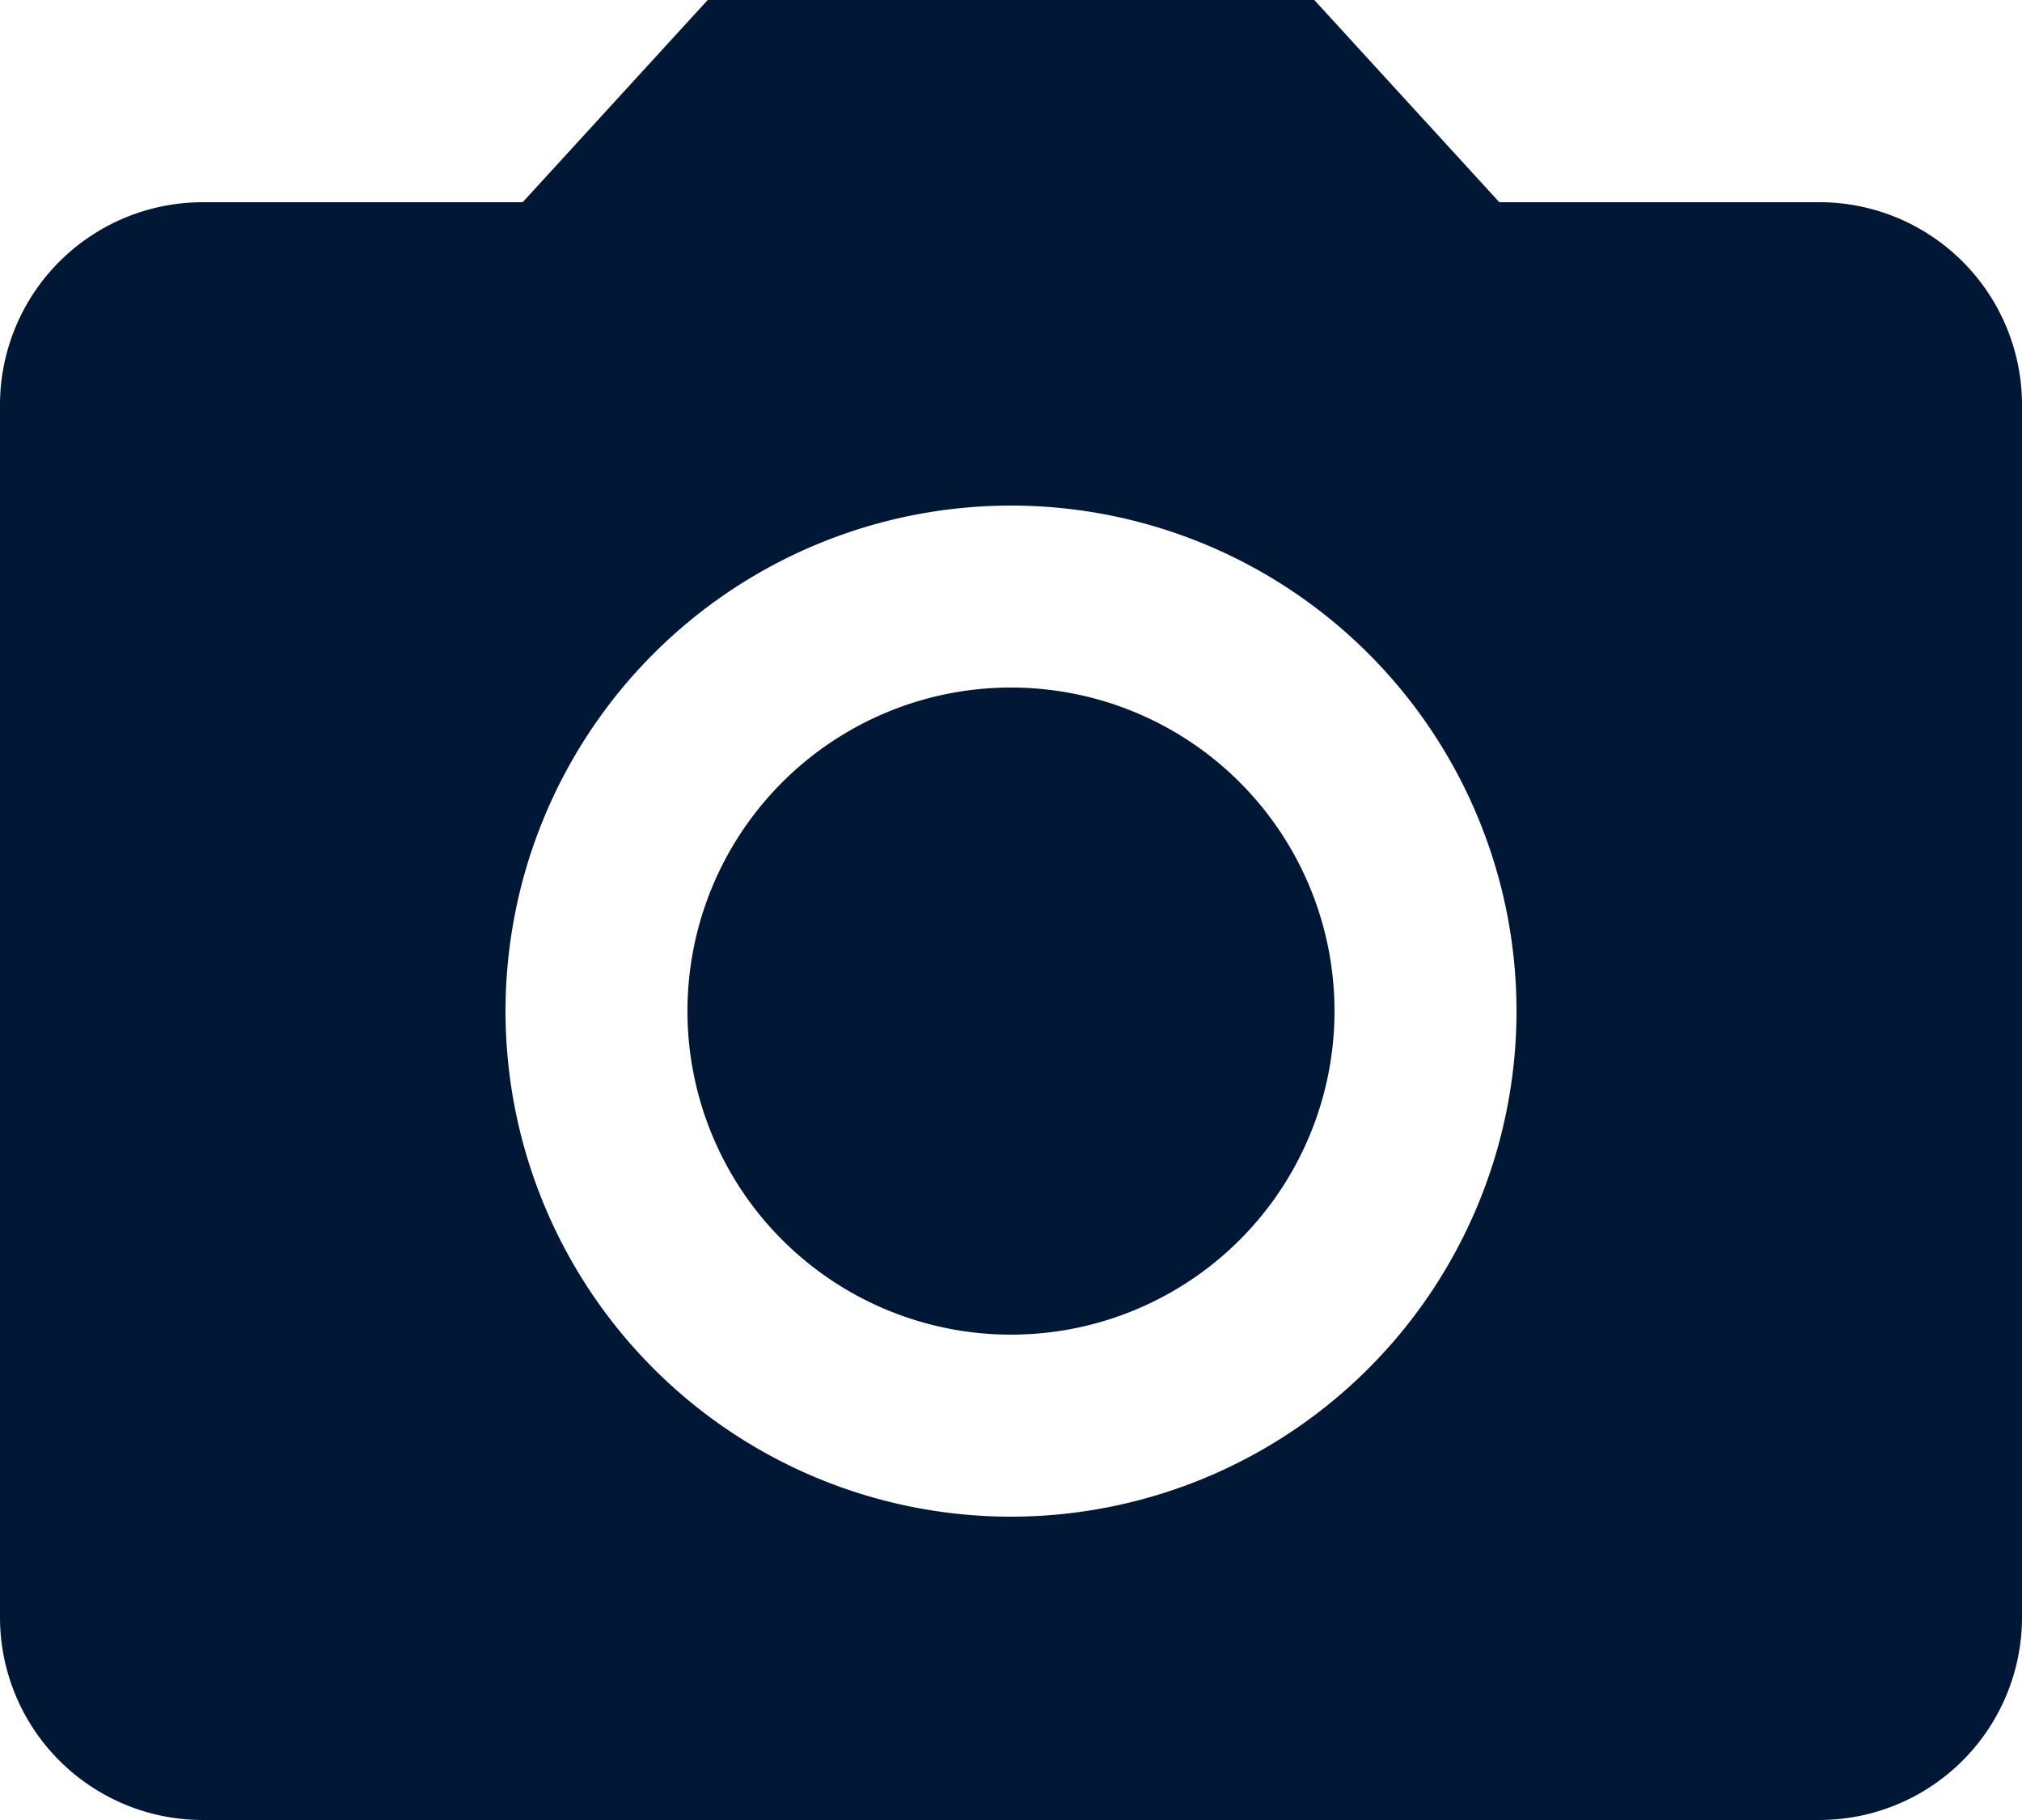 <svg id="Icon_material-photo-camera" data-name="Icon material-photo-camera" xmlns="http://www.w3.org/2000/svg" width="52.857" height="47.571" viewBox="0 0 52.857 47.571">
  <path id="Path_197" data-name="Path 197" d="M30.114,21.657A8.457,8.457,0,1,1,21.657,13.2,8.457,8.457,0,0,1,30.114,21.657Z" transform="translate(4.771 4.771)" fill="#001736"/>
  <path id="Path_198" data-name="Path 198" d="M21.5,3,16.663,8.286H8.286A5.3,5.3,0,0,0,3,13.571V45.285a5.3,5.3,0,0,0,5.286,5.286H50.571a5.3,5.3,0,0,0,5.286-5.286V13.571a5.3,5.3,0,0,0-5.286-5.286H42.193L37.357,3Zm7.929,39.643A13.214,13.214,0,1,1,42.643,29.428,13.219,13.219,0,0,1,29.428,42.643Z" transform="translate(-3 -3)" fill="#001736"/>
</svg>
